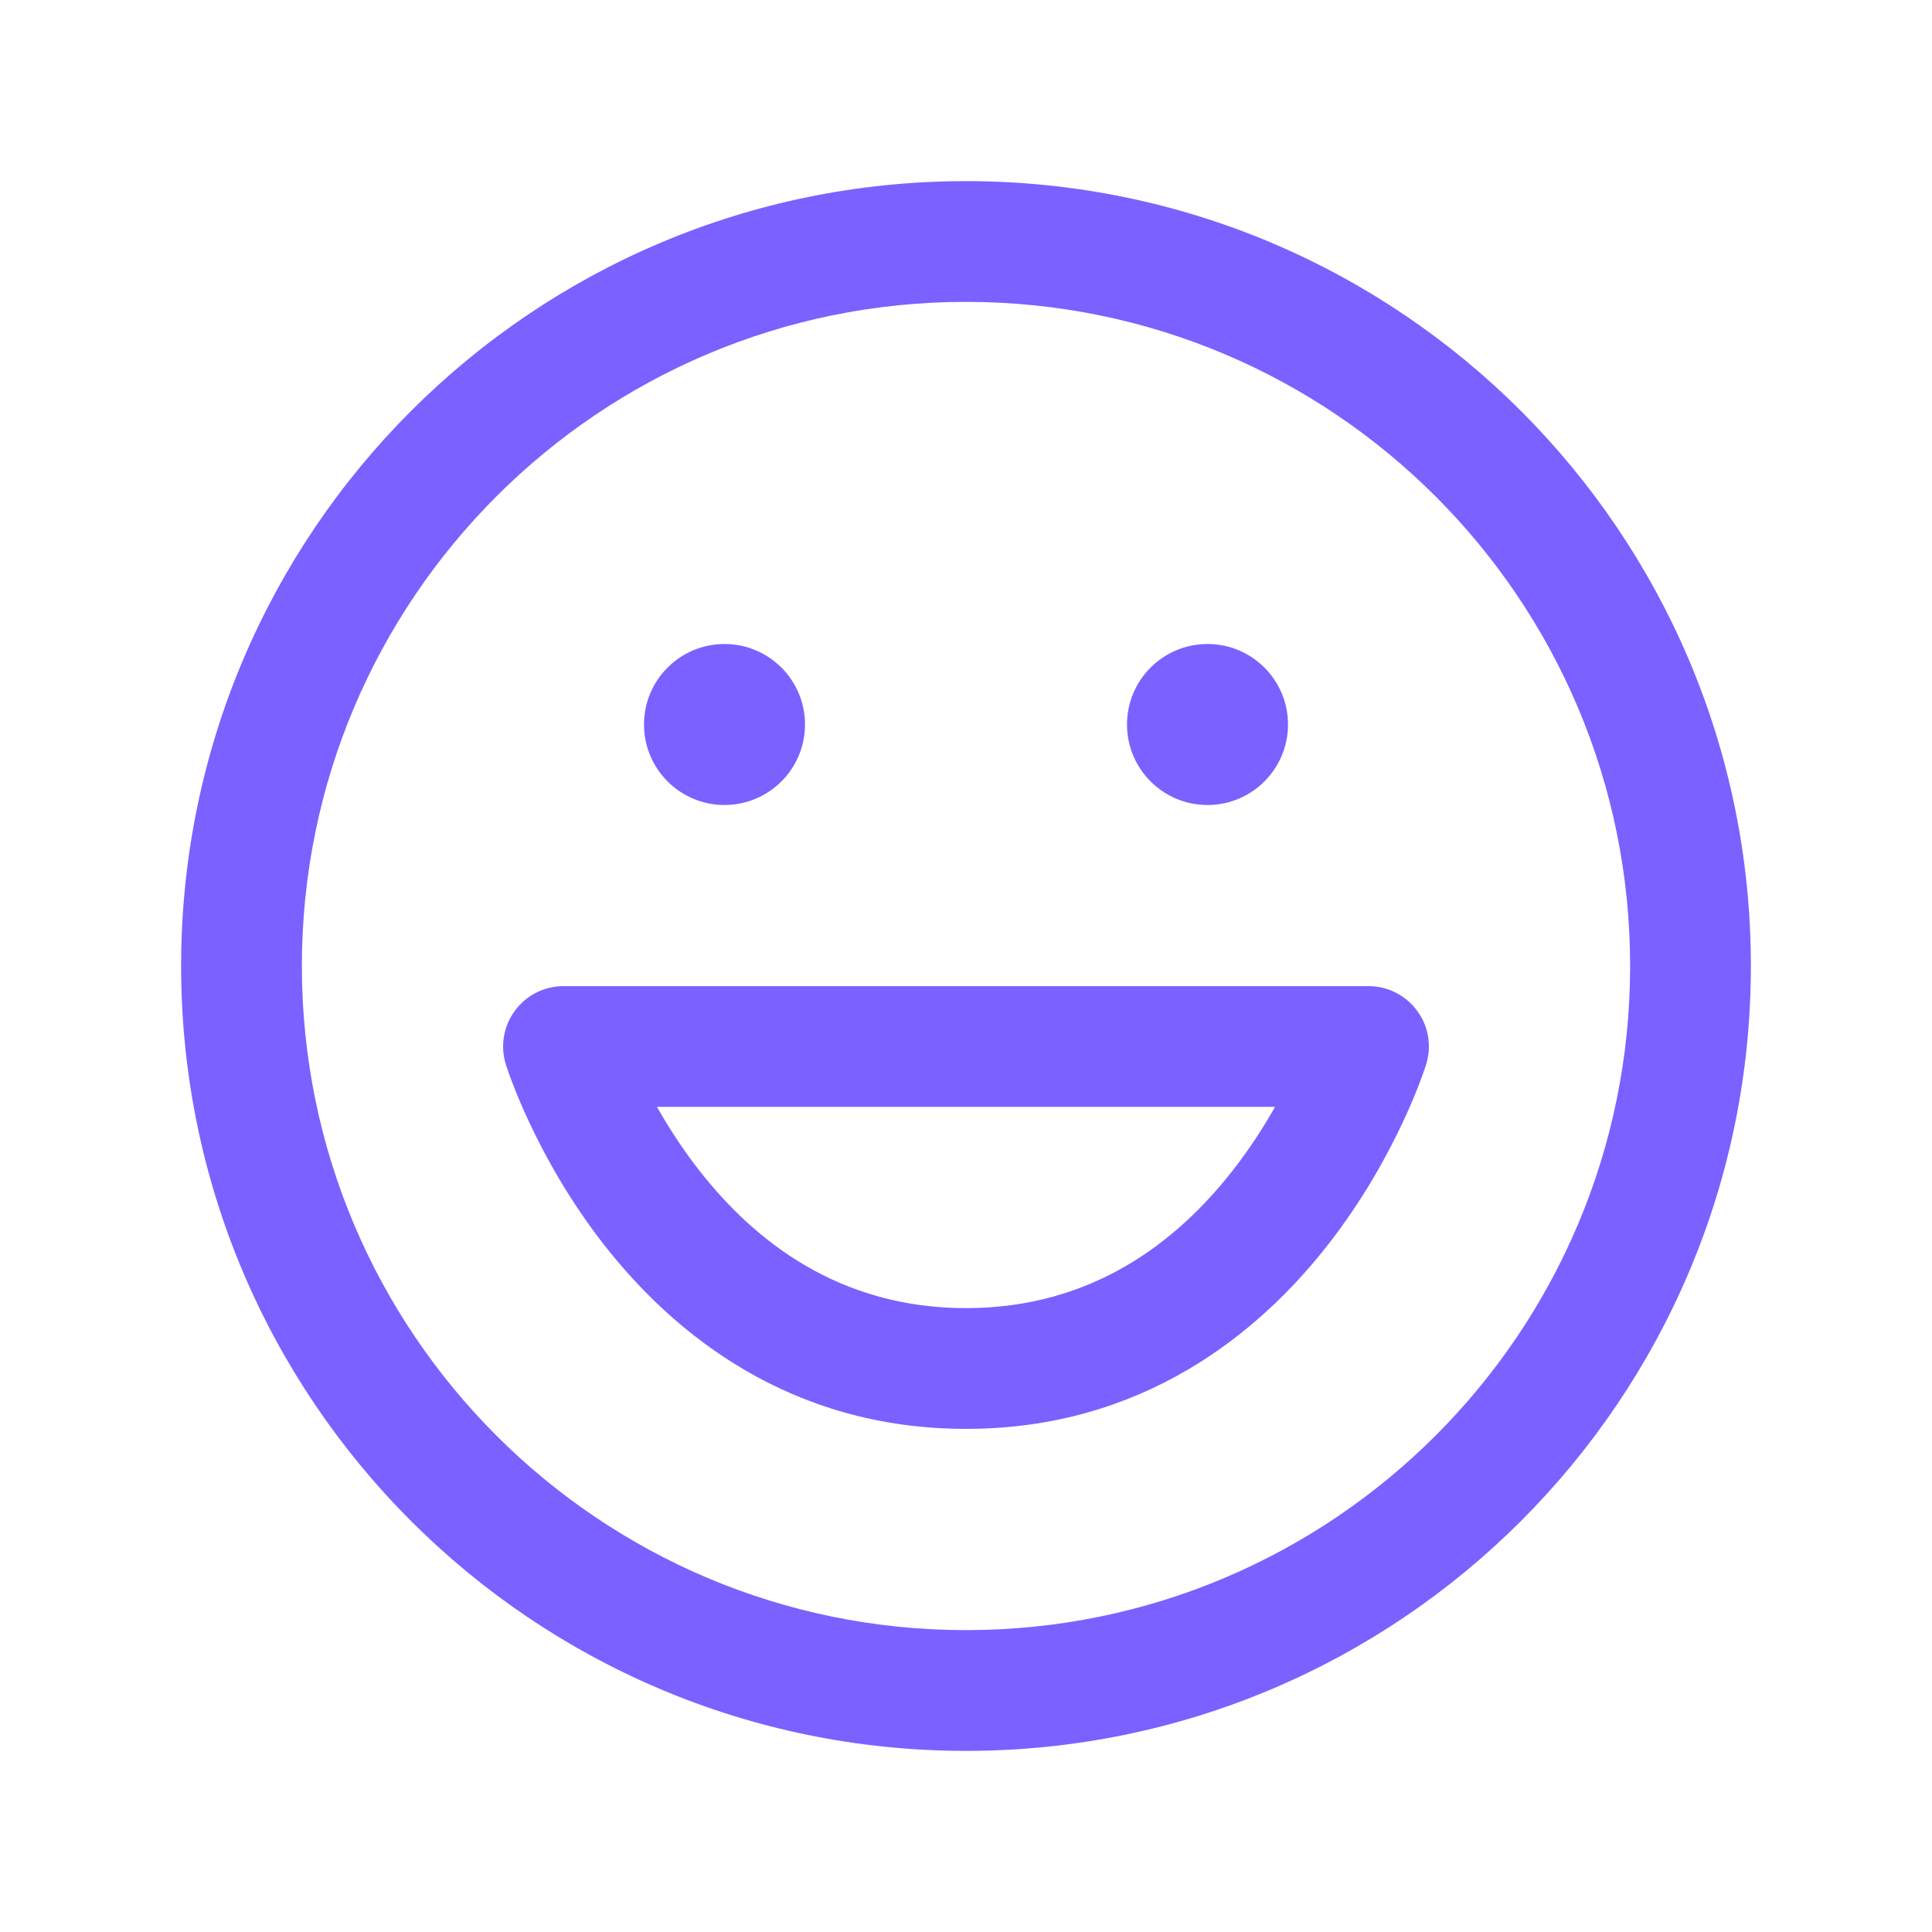 <svg width="24" height="24" viewBox="0 0 24 24" fill="none" xmlns="http://www.w3.org/2000/svg">
<path fill-rule="evenodd" clip-rule="evenodd" d="M12 2.25C6.615 2.25 2.25 6.615 2.25 12C2.25 17.385 6.615 21.75 12 21.75C17.385 21.75 21.75 17.385 21.75 12C21.75 6.615 17.385 2.25 12 2.25ZM20.25 12C20.25 16.556 16.556 20.25 12 20.25C7.444 20.25 3.75 16.556 3.75 12C3.75 7.444 7.444 3.75 12 3.75C16.556 3.75 20.25 7.444 20.25 12ZM7 12.25C6.761 12.25 6.537 12.364 6.396 12.556C6.254 12.748 6.213 12.996 6.284 13.224L7 13C6.284 13.224 6.284 13.224 6.284 13.224L6.285 13.225L6.285 13.227L6.287 13.232L6.291 13.245C6.295 13.256 6.299 13.271 6.306 13.289C6.318 13.325 6.336 13.376 6.36 13.438C6.407 13.563 6.478 13.737 6.575 13.943C6.768 14.355 7.069 14.906 7.503 15.462C8.372 16.575 9.819 17.75 12 17.75C14.181 17.75 15.628 16.575 16.497 15.462C16.931 14.906 17.232 14.355 17.425 13.943C17.522 13.737 17.593 13.563 17.64 13.438C17.664 13.376 17.682 13.325 17.694 13.289L17.702 13.265L17.709 13.245L17.713 13.232L17.715 13.227L17.715 13.225L17.716 13.224C17.716 13.224 17.716 13.224 17 13L17.716 13.224C17.787 12.996 17.746 12.748 17.604 12.556C17.463 12.364 17.239 12.25 17 12.25H7ZM8.685 14.538C8.474 14.268 8.301 13.997 8.161 13.75H15.839C15.699 13.997 15.526 14.268 15.315 14.538C14.622 15.425 13.569 16.25 12 16.25C10.431 16.25 9.378 15.425 8.685 14.538ZM10 9C10 9.552 9.552 10 9 10C8.448 10 8 9.552 8 9C8 8.448 8.448 8 9 8C9.552 8 10 8.448 10 9ZM15 10C15.552 10 16 9.552 16 9C16 8.448 15.552 8 15 8C14.448 8 14 8.448 14 9C14 9.552 14.448 10 15 10Z" fill="#7B61FF"/>
</svg>
